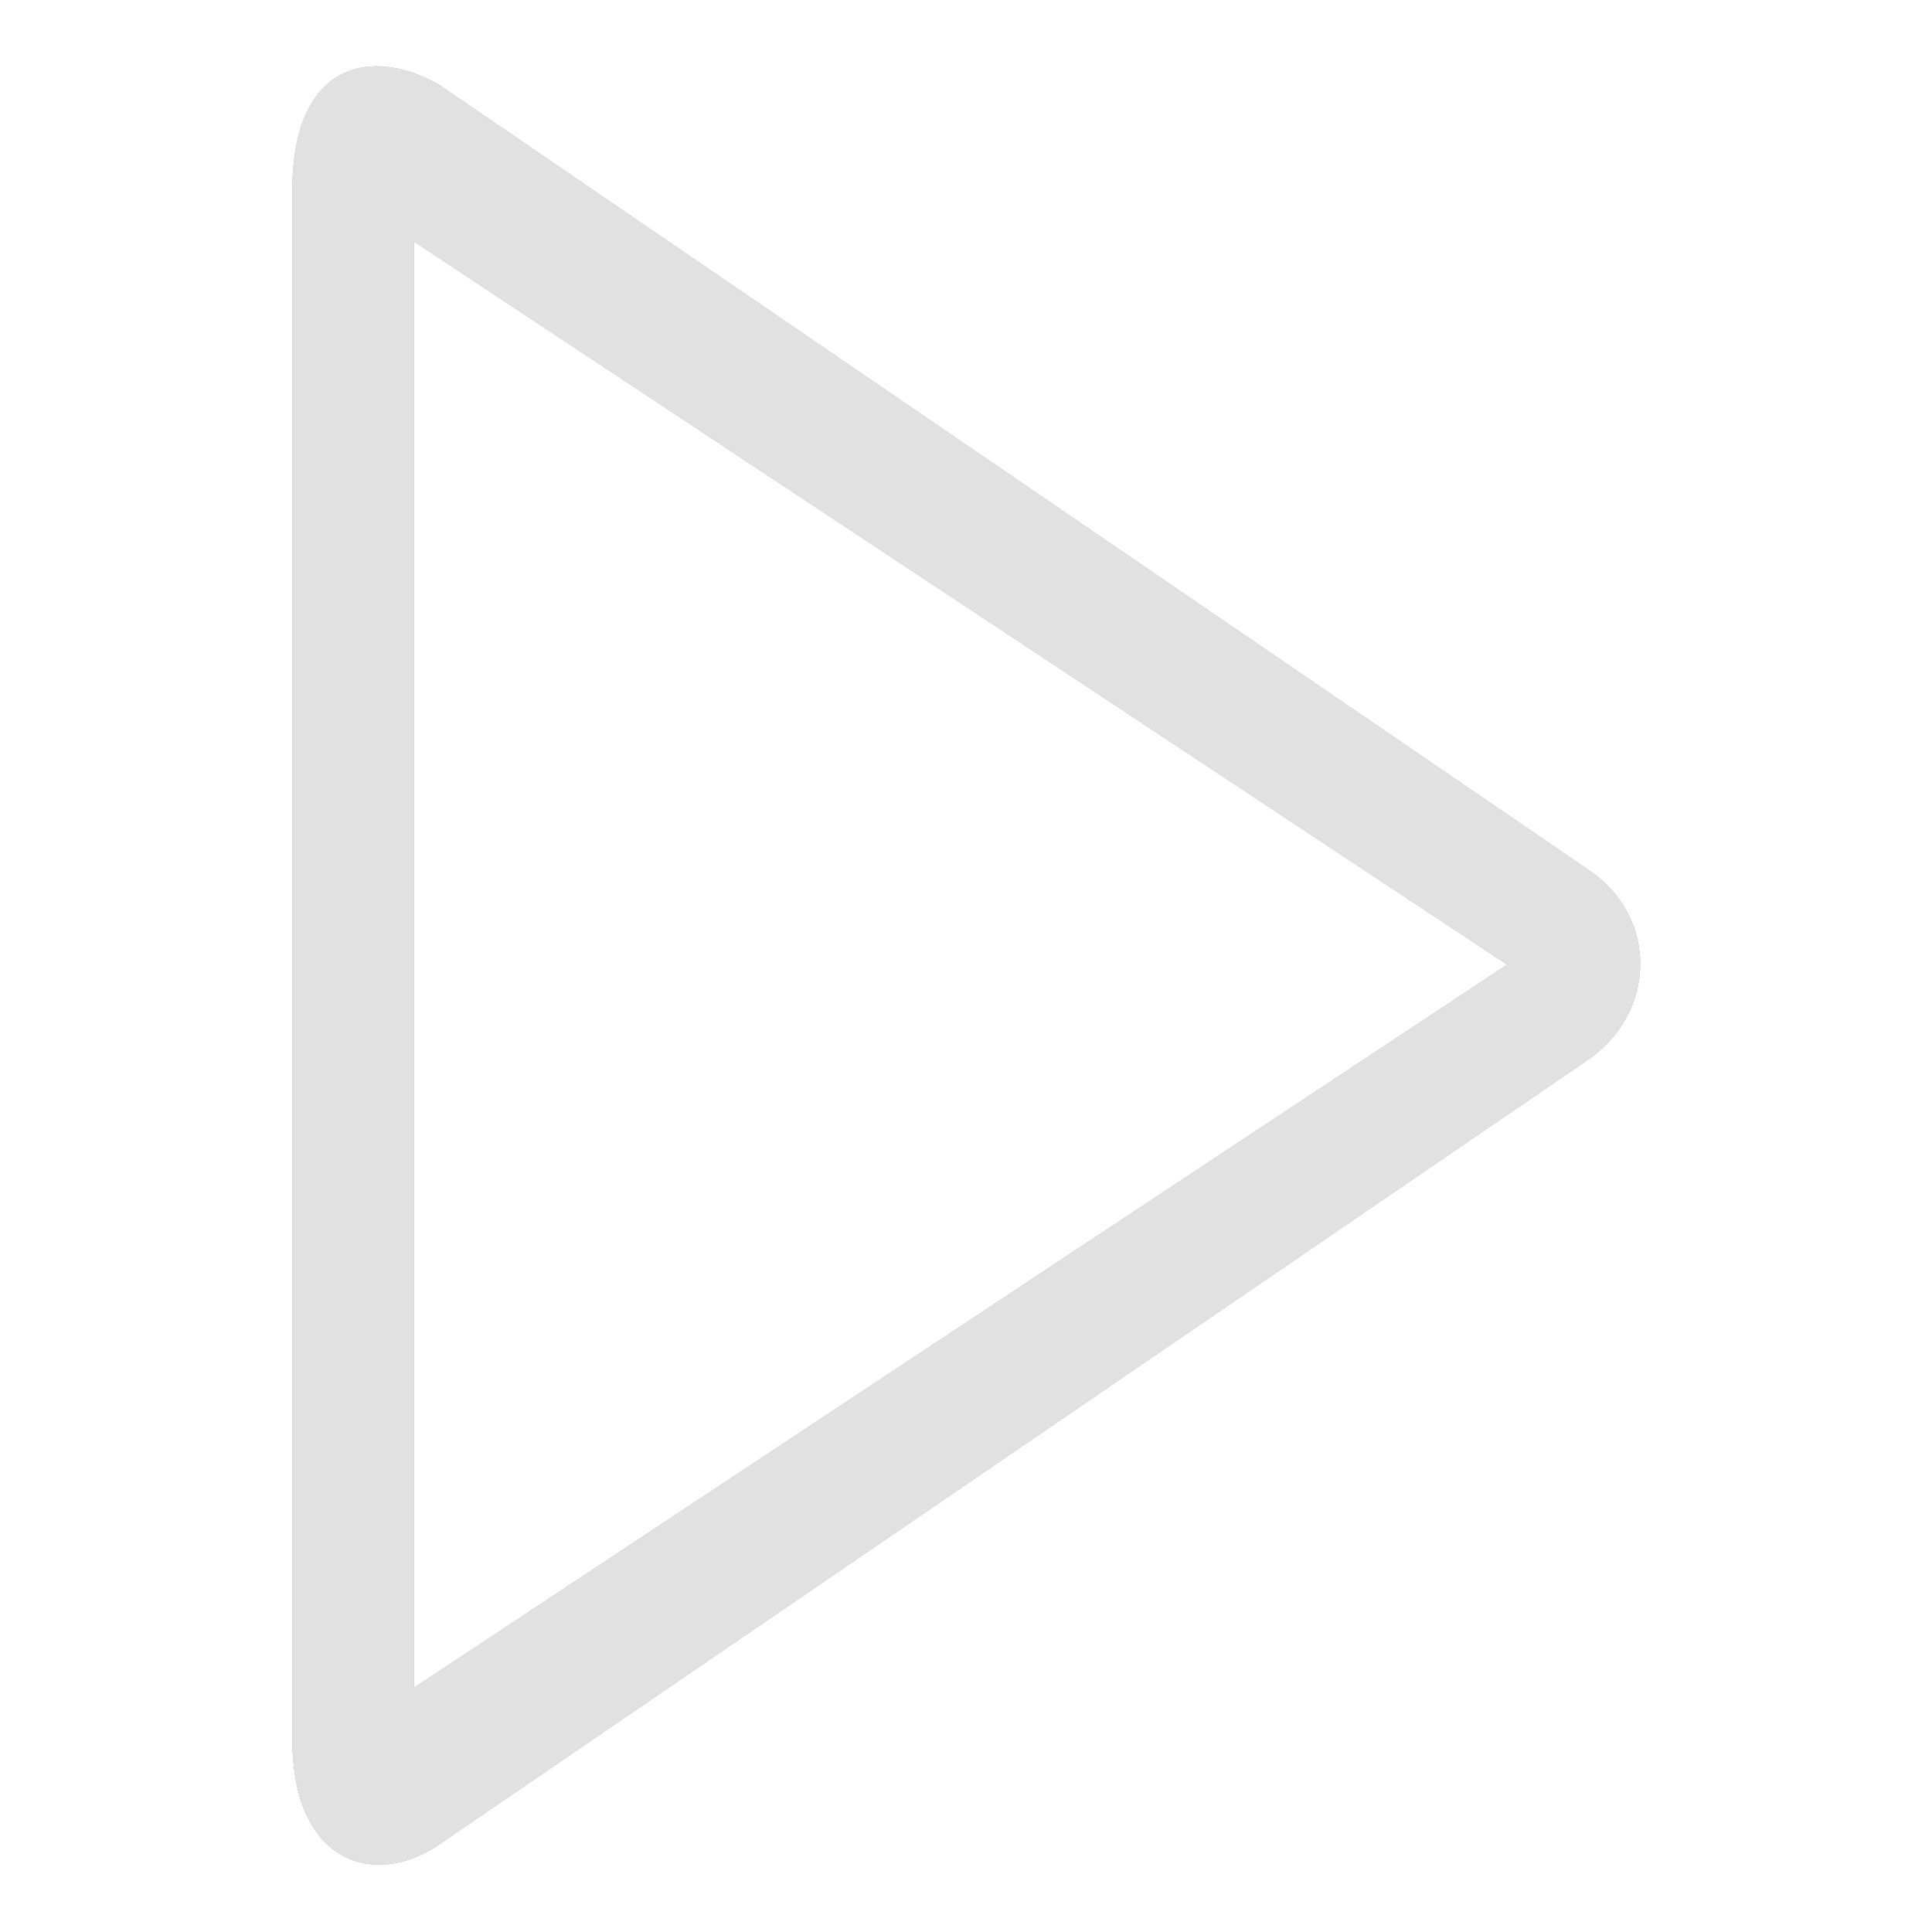 <?xml version="1.0" encoding="UTF-8" standalone="no"?>
<svg
   xmlns:dc="http://purl.org/dc/elements/1.1/"
   xmlns:cc="http://creativecommons.org/ns#"
   xmlns:rdf="http://www.w3.org/1999/02/22-rdf-syntax-ns#"
   xmlns:svg="http://www.w3.org/2000/svg"
   xmlns="http://www.w3.org/2000/svg"
   xmlns:sodipodi="http://sodipodi.sourceforge.net/DTD/sodipodi-0.dtd"
   xmlns:inkscape="http://www.inkscape.org/namespaces/inkscape"
   version="1.1"
   id="Capa_1"
   x="0px"
   y="0px"
   width="200"
   height="200"
   viewBox="0 0 200 200"
   xml:space="preserve"
   sodipodi:docname="playh.svg"
   inkscape:version="1.0.1 (3bc2e813f5, 2020-09-07)"><defs
   id="defs42" /><sodipodi:namedview
   pagecolor="#ffffff"
   bordercolor="#666666"
   borderopacity="1"
   objecttolerance="10"
   gridtolerance="10"
   guidetolerance="10"
   inkscape:pageopacity="0"
   inkscape:pageshadow="2"
   inkscape:window-width="1920"
   inkscape:window-height="1004"
   id="namedview40"
   showgrid="false"
   inkscape:zoom="2.5961199"
   inkscape:cx="184.36537"
   inkscape:cy="93.609882"
   inkscape:window-x="0"
   inkscape:window-y="0"
   inkscape:window-maximized="1"
   inkscape:current-layer="Capa_1"
   inkscape:document-rotation="0" />

<g
   id="g9">
</g>
<g
   id="g11">
</g>
<g
   id="g13">
</g>
<g
   id="g15">
</g>
<g
   id="g17">
</g>
<g
   id="g19">
</g>
<g
   id="g21">
</g>
<g
   id="g23">
</g>
<g
   id="g25">
</g>
<g
   id="g27">
</g>
<g
   id="g29">
</g>
<g
   id="g31">
</g>
<g
   id="g33">
</g>
<g
   id="g35">
</g>
<g
   id="g37">
</g>
<g
   id="g7"
   style="fill:#b0b0b0;fill-opacity:1;stroke-width:4.283"
   transform="matrix(0.228,0,0,0.239,11.229,6.858)">
	<g
   id="_x37__33_"
   style="fill:#b0b0b0;fill-opacity:1;stroke-width:4.283">
		<g
   id="g4"
   style="fill:#b0b0b0;fill-opacity:1;stroke-width:4.283">
			<path
   d="M 673.195,348.856 150.077,7.981 C 119.068,-8.899 83.499,-1.363 83.499,53.535 v 671.209 c 0,54.509 38.156,64.215 66.579,45.525 L 673.196,429.395 c 30.145,-21.331 29.283,-60.933 -10e-4,-80.539 z m -534.548,353.5 V 75.895 L 635.01,389.126 Z"
   id="path2"
   style="fill:#b0b0b0;fill-opacity:1;stroke-width:4.283" />
		</g>
	</g>
</g><g
   id="g7-5"
   style="fill:#e1e1e1;fill-opacity:1;stroke:none;stroke-width:4.283"
   transform="matrix(0.228,0,0,0.239,11.229,6.858)"><g
     id="_x37__33_-9"
     style="fill:#e1e1e1;fill-opacity:1;stroke:none;stroke-width:4.283"><g
       id="g4-7"
       style="fill:#e1e1e1;fill-opacity:1;stroke:none;stroke-width:4.283"><path
         d="M 673.195,348.856 150.077,7.981 C 119.068,-8.899 83.499,-1.363 83.499,53.535 v 671.209 c 0,54.509 38.156,64.215 66.579,45.525 L 673.196,429.395 c 30.145,-21.331 29.283,-60.933 -10e-4,-80.539 z m -534.548,353.5 V 75.895 L 635.01,389.126 Z"
         id="path2-5"
         style="mix-blend-mode:normal;fill:#e1e1e1;fill-opacity:1;stroke:none;stroke-width:4.283" /></g></g></g></svg>
